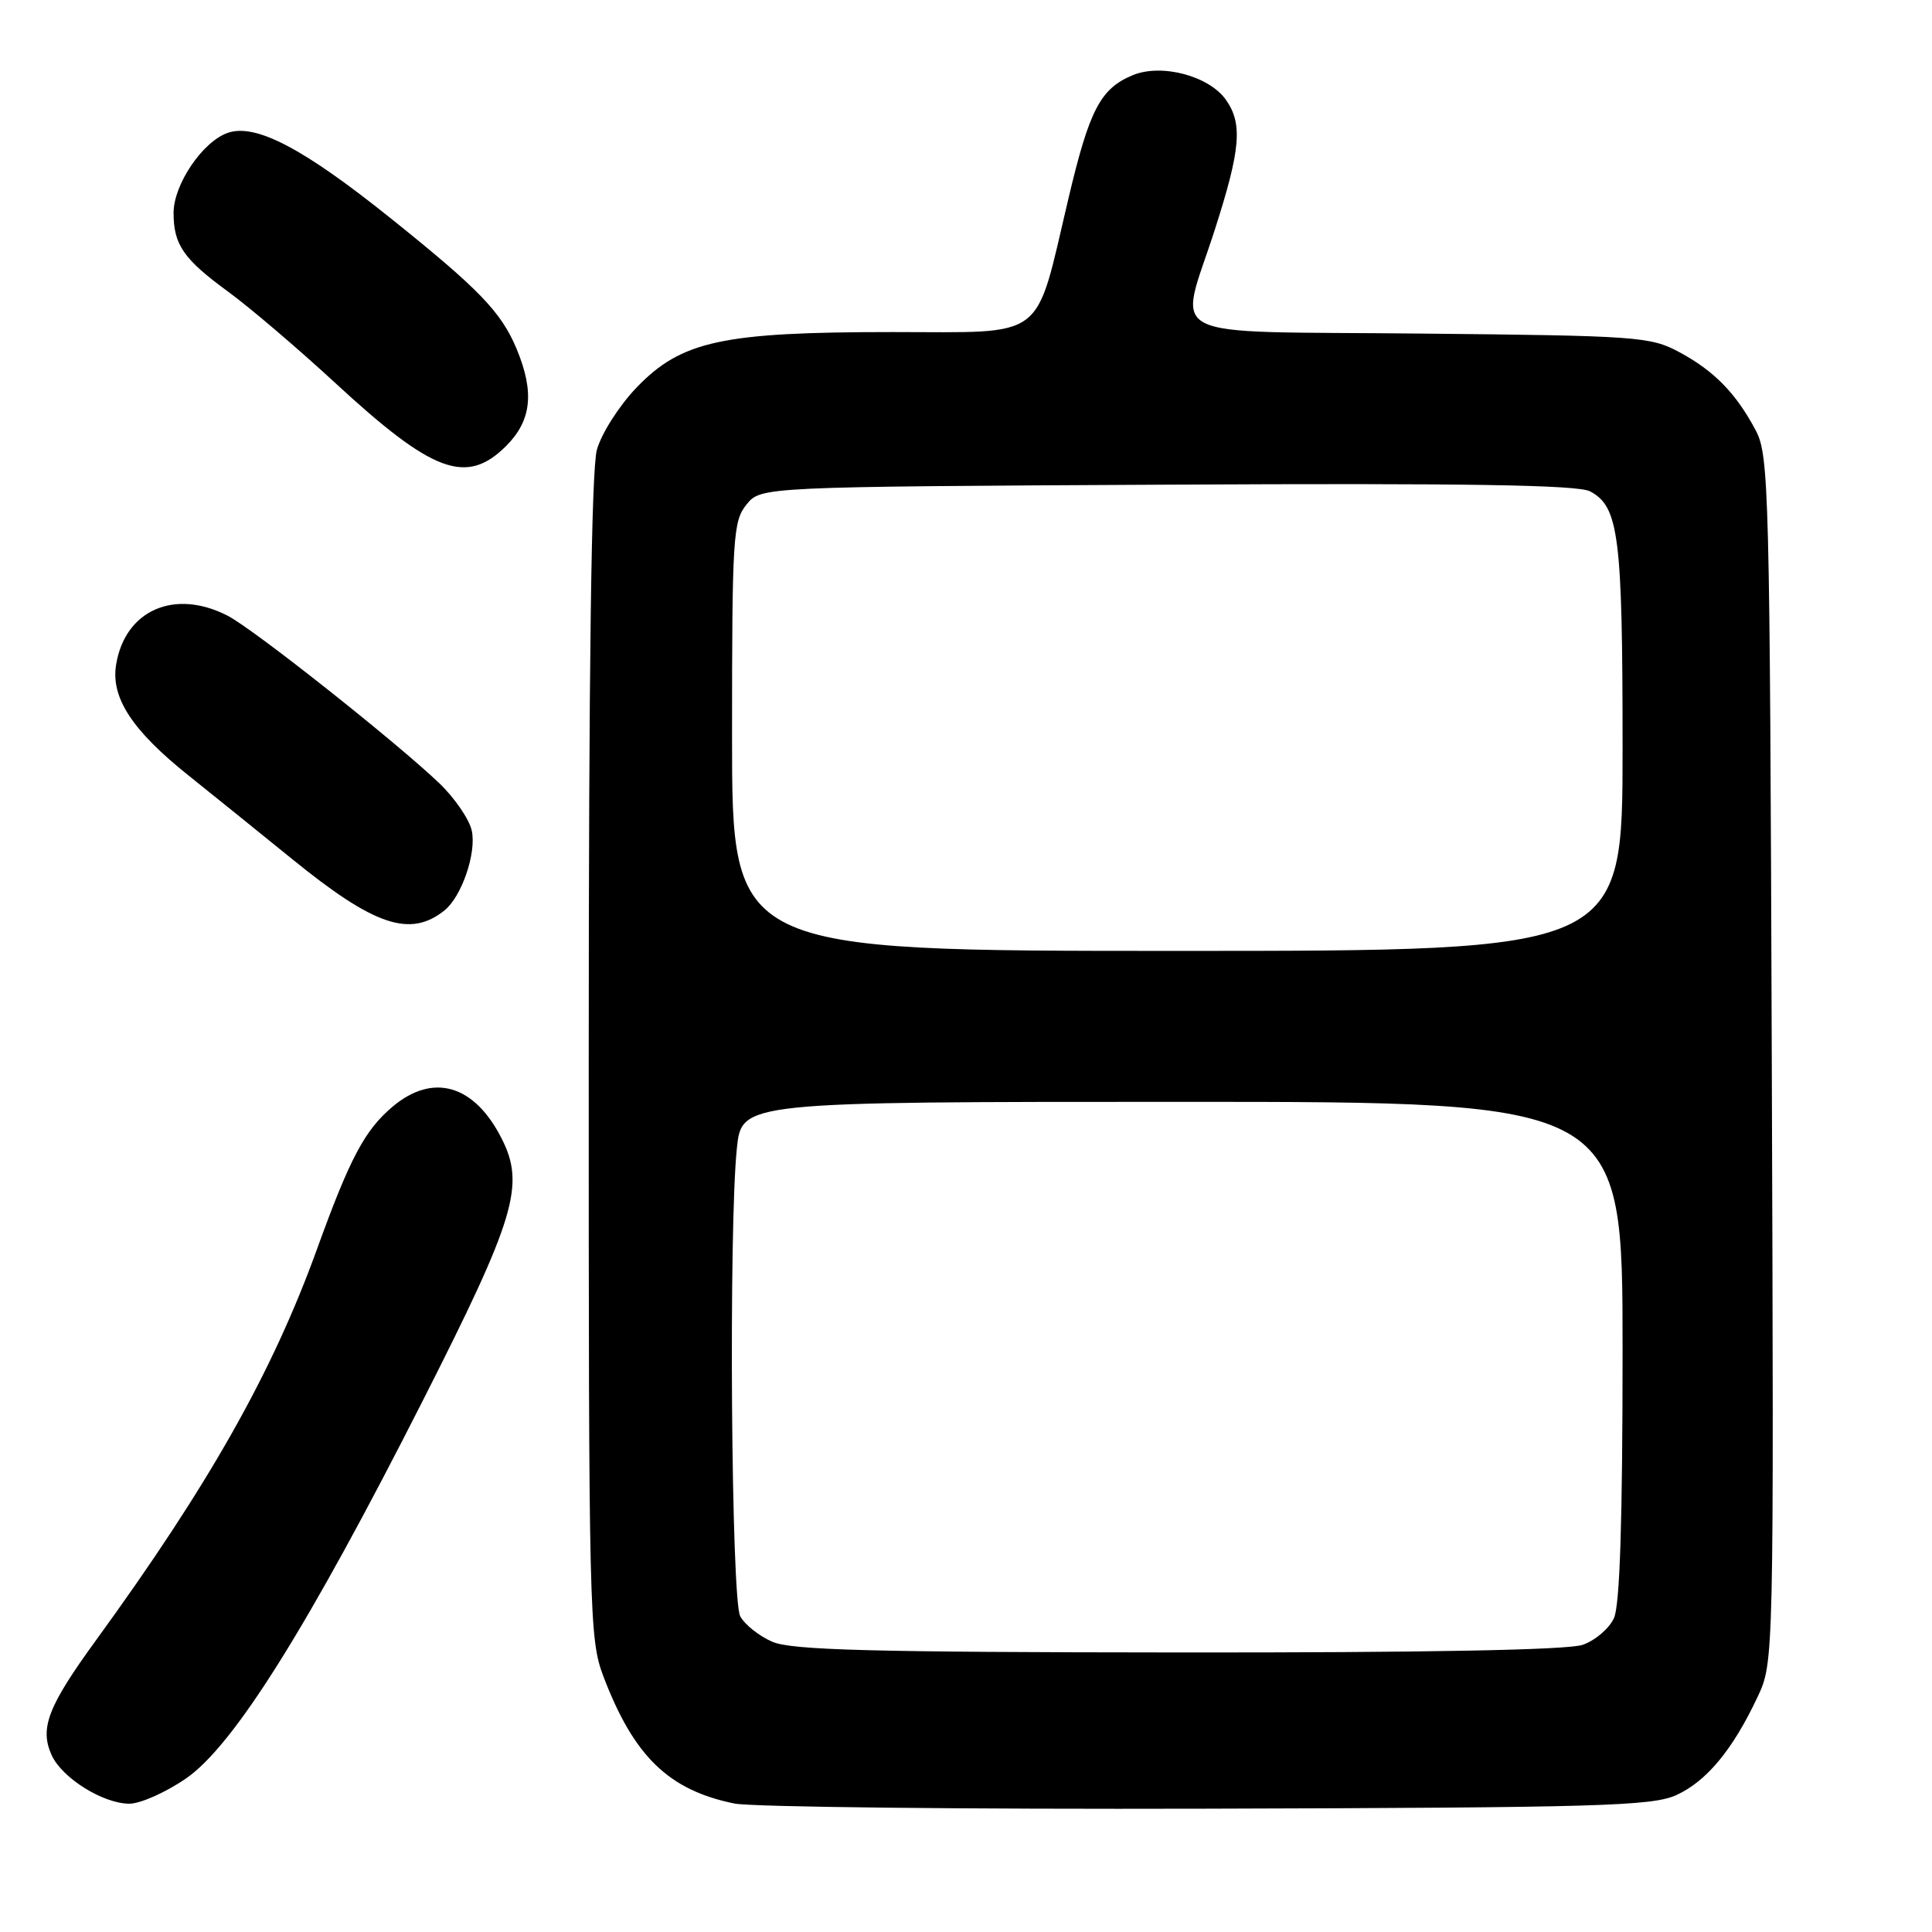 <?xml version="1.0" encoding="UTF-8" standalone="no"?>
<!DOCTYPE svg PUBLIC "-//W3C//DTD SVG 1.1//EN" "http://www.w3.org/Graphics/SVG/1.1/DTD/svg11.dtd" >
<svg xmlns="http://www.w3.org/2000/svg" xmlns:xlink="http://www.w3.org/1999/xlink" version="1.1" viewBox="0 0 256 256">
 <g >
 <path fill="currentColor"
d=" M 222.12 237.86 C 226.13 236.03 229.59 231.86 232.87 224.89 C 235.05 220.27 235.05 220.27 234.77 140.39 C 234.51 64.61 234.40 60.32 232.63 57.00 C 230.01 52.08 227.14 49.15 222.50 46.65 C 218.70 44.61 217.00 44.48 188.25 44.20 C 153.04 43.84 156.17 45.43 161.00 30.34 C 164.39 19.77 164.67 16.41 162.46 13.25 C 160.23 10.06 153.92 8.38 150.10 9.96 C 145.80 11.74 144.35 14.53 141.55 26.40 C 137.06 45.39 138.90 44.00 118.26 44.00 C 95.68 44.00 90.29 45.17 84.34 51.36 C 82.03 53.77 79.70 57.43 79.09 59.60 C 78.36 62.24 78.01 88.22 78.01 140.24 C 78.00 213.94 78.08 217.18 79.95 222.12 C 83.98 232.72 88.60 237.21 97.33 238.98 C 99.62 239.44 127.83 239.75 160.00 239.66 C 211.92 239.52 218.91 239.31 222.12 237.86 Z  M 24.64 235.66 C 30.96 231.32 40.83 215.57 56.07 185.50 C 68.25 161.49 69.59 157.04 66.50 150.92 C 62.89 143.73 57.40 142.11 52.03 146.63 C 48.34 149.74 46.38 153.41 42.01 165.50 C 36.07 181.92 27.68 196.77 12.70 217.37 C 6.33 226.13 5.23 229.01 6.85 232.58 C 8.24 235.61 13.65 238.99 17.14 239.00 C 18.59 239.00 21.97 237.50 24.64 235.66 Z  M 58.90 120.63 C 61.18 118.80 63.16 113.01 62.51 110.06 C 62.18 108.55 60.24 105.73 58.21 103.78 C 52.40 98.24 33.62 83.37 30.19 81.60 C 23.13 77.95 16.54 80.85 15.38 88.11 C 14.68 92.46 17.53 96.81 25.00 102.77 C 28.02 105.19 34.19 110.16 38.71 113.83 C 49.61 122.69 54.35 124.28 58.90 120.63 Z  M 67.08 59.08 C 70.44 55.71 70.84 51.96 68.45 46.22 C 66.42 41.36 63.51 38.34 51.90 29.03 C 40.21 19.64 33.86 16.31 30.16 17.61 C 26.83 18.78 23.00 24.45 23.00 28.21 C 23.00 32.43 24.32 34.33 30.23 38.65 C 33.13 40.77 39.47 46.18 44.34 50.67 C 57.36 62.70 61.81 64.34 67.08 59.08 Z  M 102.33 217.54 C 100.58 216.78 98.67 215.26 98.08 214.15 C 96.89 211.92 96.54 162.68 97.64 152.15 C 98.28 146.00 98.28 146.00 156.64 146.00 C 215.00 146.00 215.00 146.00 215.00 178.95 C 215.00 201.45 214.64 212.70 213.86 214.40 C 213.24 215.78 211.37 217.37 209.71 217.95 C 207.76 218.63 188.96 218.99 156.10 218.96 C 115.35 218.93 104.88 218.65 102.33 217.54 Z  M 97.00 97.61 C 97.00 71.15 97.13 69.06 98.91 66.86 C 100.82 64.50 100.82 64.50 154.66 64.22 C 194.41 64.01 209.08 64.25 210.70 65.11 C 214.51 67.14 215.00 71.01 215.00 99.15 C 215.00 126.00 215.00 126.00 156.00 126.00 C 97.00 126.00 97.00 126.00 97.00 97.61 Z "/>
</g>
</svg>